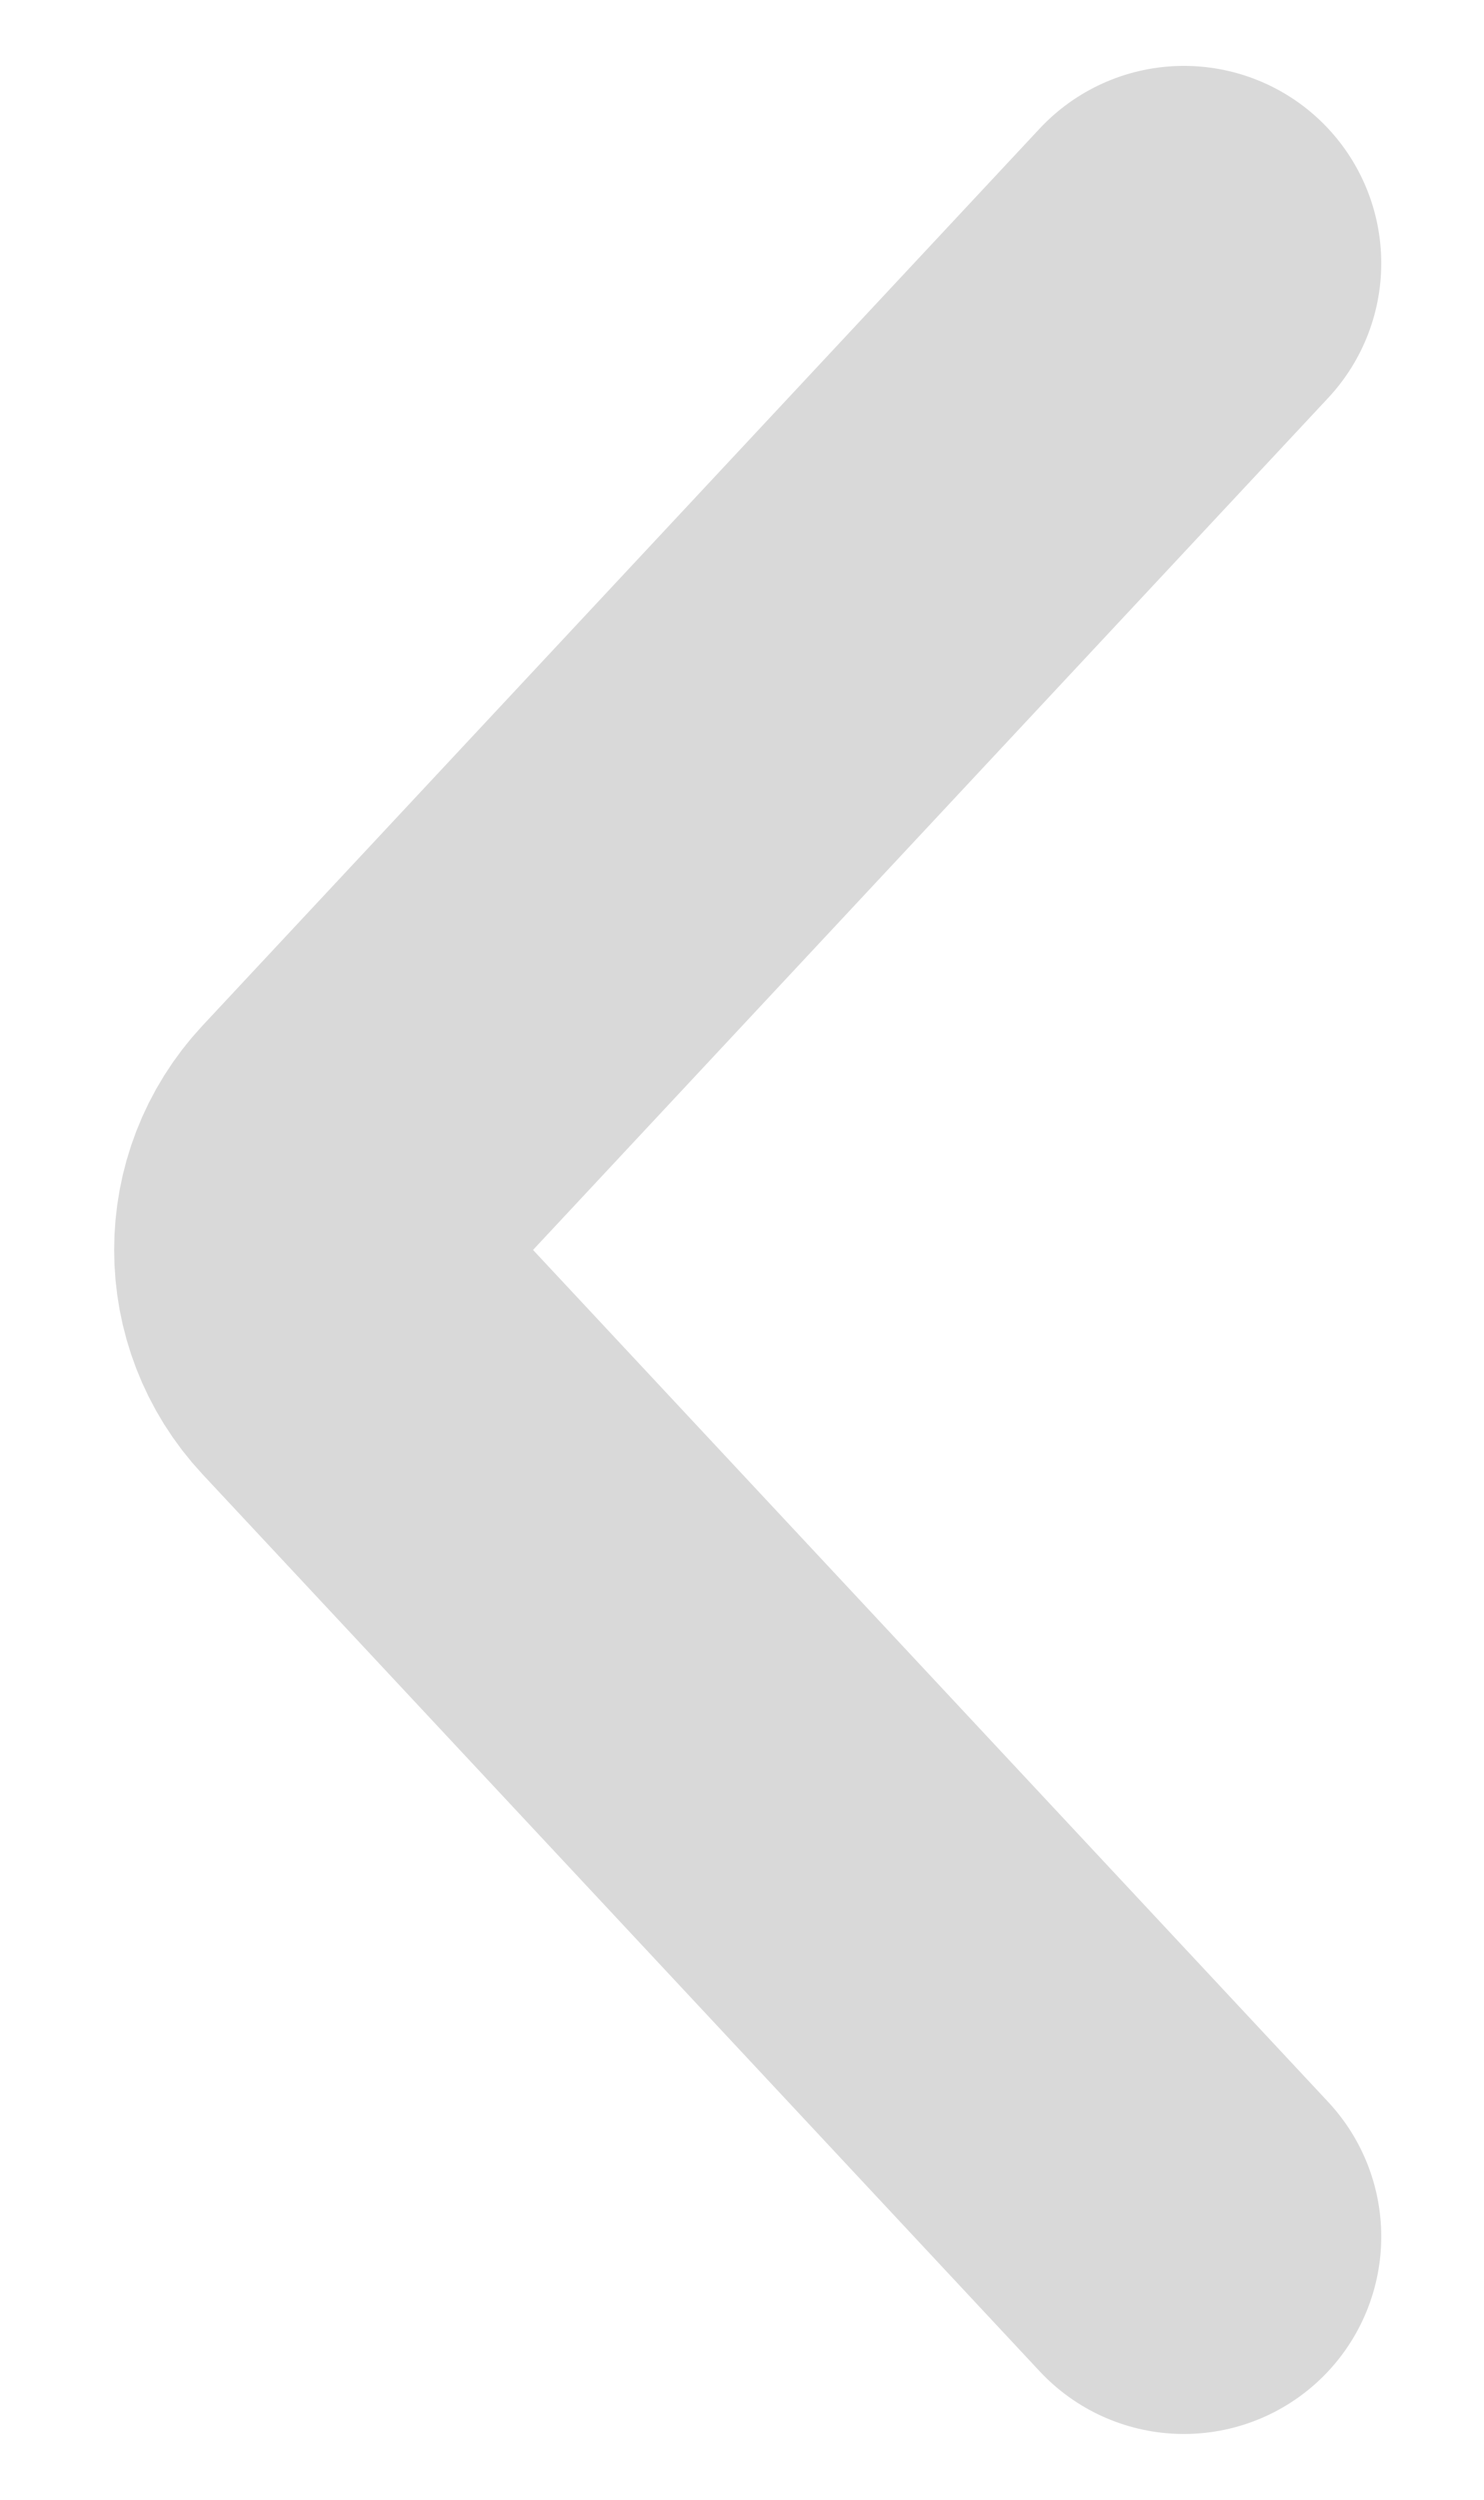 <!-- Generated by IcoMoon.io -->
<svg version="1.1" xmlns="http://www.w3.org/2000/svg" width="19" height="32" viewBox="0 0 19 32">
<title>Vector-121</title>
<path fill="none" stroke="#d9d9d9" stroke-linejoin="miter" stroke-linecap="round" stroke-miterlimit="4" stroke-width="5.053" d="M15.158 28.632l-10.717-11.482c-0.604-0.647-0.604-1.651 0-2.298l10.717-11.482"></path>
</svg>
